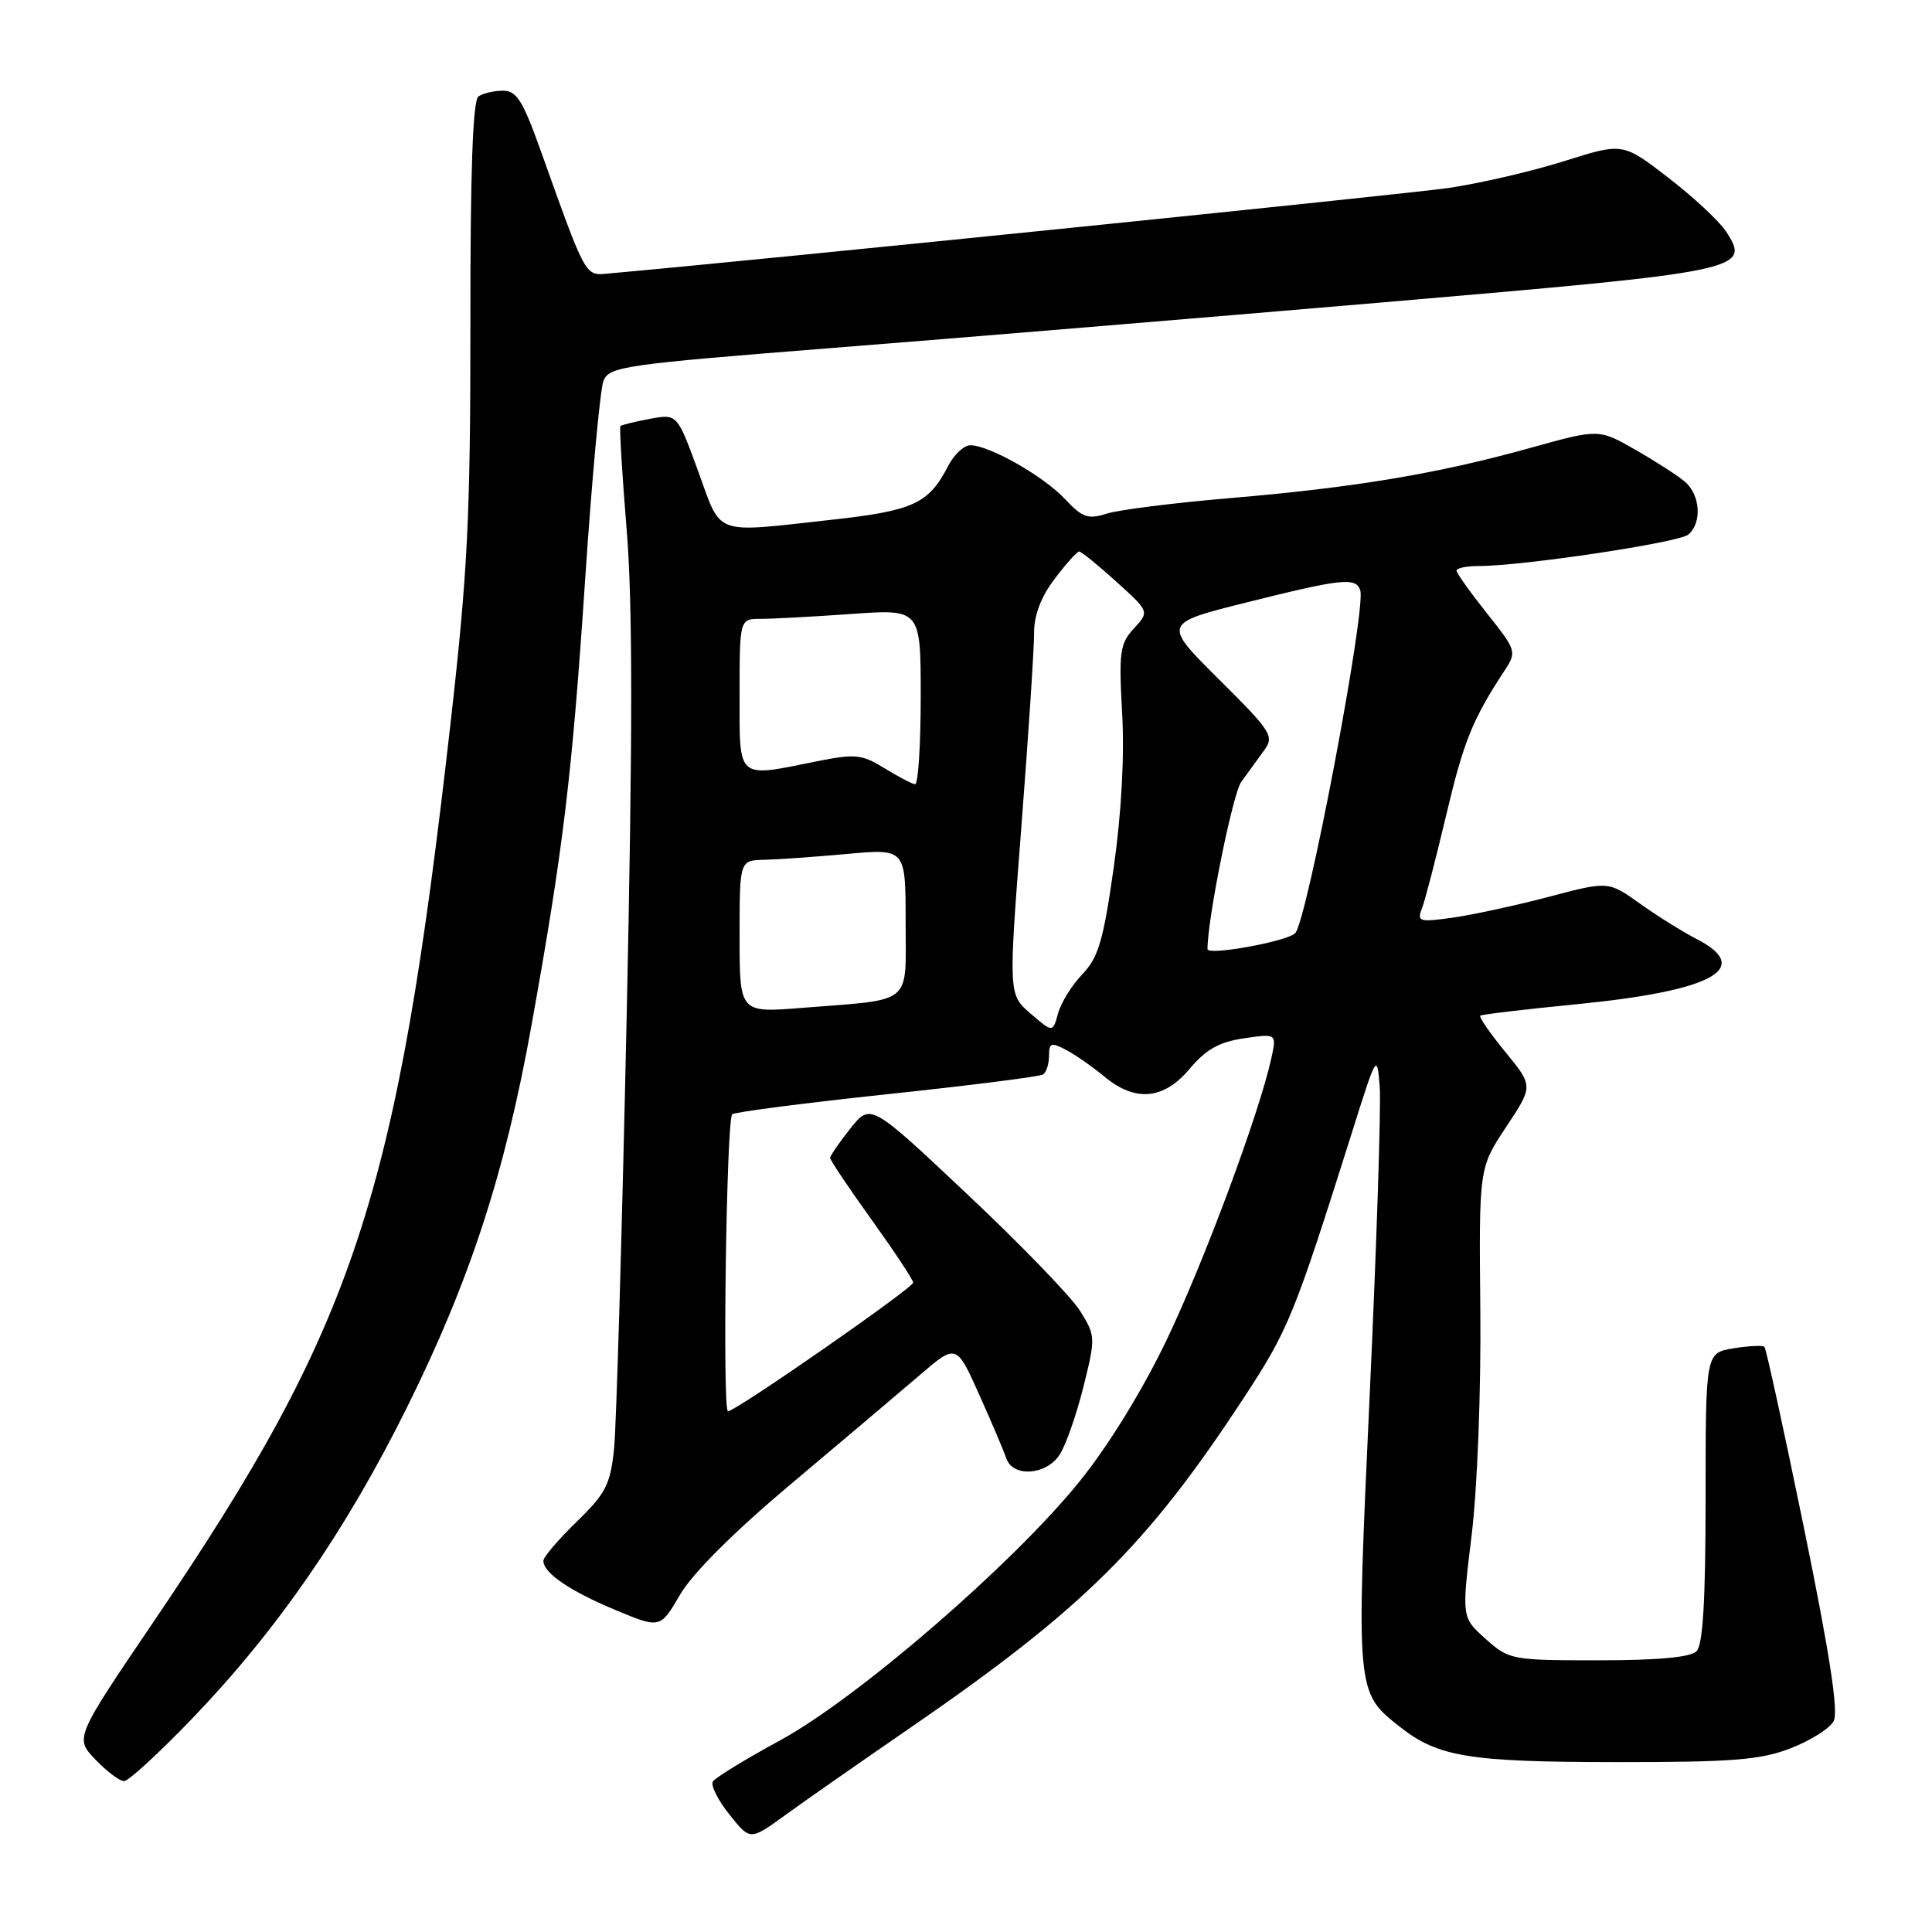 <?xml version="1.0" encoding="UTF-8" standalone="no"?>
<!DOCTYPE svg PUBLIC "-//W3C//DTD SVG 1.1//EN" "http://www.w3.org/Graphics/SVG/1.1/DTD/svg11.dtd" >
<svg xmlns="http://www.w3.org/2000/svg" xmlns:xlink="http://www.w3.org/1999/xlink" version="1.1" viewBox="0 0 256 256">
 <g >
 <path fill="currentColor"
d=" M 120.50 229.02 C 143.44 213.24 151.96 204.83 164.77 185.28 C 170.73 176.20 171.45 174.43 179.16 150.00 C 182.42 139.64 182.47 139.56 182.82 144.00 C 183.01 146.47 182.42 164.76 181.50 184.64 C 179.67 224.40 179.65 224.22 185.54 228.85 C 190.56 232.80 194.67 233.47 214.00 233.49 C 229.58 233.50 233.25 233.21 237.26 231.66 C 239.88 230.65 242.45 229.03 242.97 228.06 C 243.63 226.82 242.46 219.21 239.06 202.58 C 236.39 189.54 234.02 178.69 233.80 178.47 C 233.58 178.24 231.73 178.33 229.70 178.66 C 226.00 179.26 226.00 179.26 226.00 198.43 C 226.00 212.01 225.65 217.95 224.80 218.80 C 224.00 219.60 219.65 220.00 211.82 220.00 C 200.28 220.00 199.96 219.94 196.85 217.16 C 193.67 214.32 193.67 214.32 195.00 203.41 C 195.76 197.19 196.25 184.38 196.15 173.62 C 195.97 154.75 195.97 154.75 199.57 149.33 C 203.17 143.91 203.17 143.91 199.47 139.40 C 197.44 136.92 195.94 134.75 196.14 134.58 C 196.34 134.42 202.12 133.73 208.98 133.06 C 226.98 131.29 232.41 128.31 224.75 124.39 C 222.96 123.47 219.61 121.38 217.31 119.74 C 213.12 116.75 213.12 116.75 205.31 118.81 C 201.01 119.95 195.29 121.19 192.59 121.58 C 188.05 122.22 187.74 122.13 188.41 120.39 C 188.82 119.35 190.26 113.78 191.63 108.00 C 193.94 98.23 195.10 95.35 199.39 88.81 C 200.99 86.37 200.93 86.17 197.02 81.26 C 194.81 78.48 193.00 75.94 193.00 75.61 C 193.00 75.27 194.33 75.00 195.95 75.00 C 201.75 75.00 222.42 71.90 223.70 70.84 C 225.55 69.30 225.31 65.57 223.25 63.82 C 222.29 63.01 219.33 61.10 216.67 59.58 C 211.84 56.82 211.84 56.82 202.67 59.38 C 190.54 62.76 179.40 64.62 163.00 66.00 C 155.57 66.63 148.21 67.56 146.64 68.06 C 144.17 68.85 143.41 68.58 141.11 66.12 C 138.28 63.09 131.08 59.00 128.57 59.00 C 127.73 59.00 126.41 60.24 125.63 61.75 C 123.05 66.75 121.04 67.67 110.21 68.87 C 94.30 70.62 95.68 71.12 92.50 62.41 C 89.73 54.83 89.73 54.83 86.12 55.50 C 84.13 55.87 82.37 56.30 82.21 56.46 C 82.06 56.61 82.43 62.76 83.03 70.12 C 83.84 79.88 83.84 97.44 83.03 135.00 C 82.42 163.32 81.67 188.94 81.37 191.93 C 80.88 196.71 80.28 197.88 76.41 201.64 C 73.98 204.00 72.00 206.32 72.00 206.81 C 72.00 208.42 75.43 210.77 81.49 213.31 C 87.48 215.81 87.48 215.81 90.12 211.29 C 91.79 208.44 97.24 203.00 104.82 196.63 C 111.44 191.06 119.08 184.60 121.80 182.27 C 126.72 178.04 126.72 178.04 129.74 184.77 C 131.40 188.47 133.02 192.29 133.35 193.25 C 134.21 195.79 138.64 195.48 140.41 192.75 C 141.22 191.51 142.63 187.48 143.55 183.80 C 145.18 177.26 145.17 177.01 143.15 173.75 C 142.02 171.91 135.30 164.95 128.22 158.29 C 115.36 146.17 115.36 146.17 112.68 149.53 C 111.21 151.38 110.00 153.13 110.00 153.43 C 110.00 153.73 112.47 157.42 115.50 161.63 C 118.52 165.85 121.00 169.59 121.00 169.95 C 121.00 170.66 97.50 187.00 96.46 187.00 C 95.71 187.00 96.25 148.41 97.02 147.65 C 97.30 147.36 106.50 146.17 117.46 145.00 C 128.42 143.84 137.75 142.66 138.19 142.38 C 138.64 142.11 139.00 140.99 139.00 139.91 C 139.00 138.17 139.28 138.08 141.25 139.11 C 142.49 139.76 144.77 141.36 146.33 142.65 C 150.44 146.07 154.20 145.72 157.65 141.61 C 159.80 139.04 161.56 138.06 164.84 137.58 C 169.17 136.95 169.17 136.95 168.46 140.22 C 166.87 147.49 159.57 167.14 154.61 177.50 C 151.39 184.22 146.90 191.52 143.07 196.27 C 134.27 207.19 113.73 224.95 103.40 230.59 C 98.79 233.09 94.77 235.56 94.46 236.06 C 94.15 236.57 95.13 238.53 96.65 240.43 C 99.40 243.88 99.40 243.88 103.95 240.58 C 106.45 238.76 113.90 233.56 120.50 229.02 Z  M 25.50 227.68 C 36.74 215.98 45.84 202.79 53.92 186.50 C 62.26 169.70 66.90 155.46 70.40 136.00 C 74.63 112.51 75.79 102.87 77.52 77.00 C 78.42 63.52 79.52 51.59 79.96 50.47 C 80.70 48.57 82.66 48.29 110.13 46.12 C 126.28 44.85 159.21 42.12 183.31 40.06 C 231.16 35.96 232.05 35.78 228.69 30.64 C 227.79 29.28 224.35 26.08 221.04 23.53 C 215.03 18.90 215.03 18.90 207.26 21.35 C 202.99 22.70 196.12 24.29 192.00 24.90 C 186.36 25.72 100.83 34.44 80.63 36.24 C 77.48 36.53 77.73 36.98 71.57 19.75 C 69.27 13.33 68.43 12.00 66.65 12.02 C 65.47 12.02 64.01 12.36 63.40 12.77 C 62.65 13.27 62.31 22.71 62.33 43.00 C 62.34 68.33 61.97 75.76 59.73 95.56 C 52.56 158.90 47.12 175.38 20.39 214.83 C 9.91 230.29 9.91 230.29 12.64 233.15 C 14.14 234.72 15.85 236.00 16.44 236.01 C 17.02 236.01 21.10 232.26 25.50 227.68 Z  M 136.56 134.31 C 133.62 131.77 133.62 131.77 135.33 109.64 C 136.27 97.46 137.03 85.88 137.02 83.91 C 137.01 81.52 137.92 79.11 139.75 76.70 C 141.26 74.70 142.72 73.07 143.00 73.08 C 143.28 73.08 145.48 74.87 147.90 77.06 C 152.31 81.04 152.31 81.04 150.25 83.27 C 148.39 85.28 148.24 86.40 148.69 94.50 C 149.01 100.16 148.60 107.76 147.57 114.97 C 146.21 124.61 145.54 126.87 143.43 129.08 C 142.04 130.52 140.59 132.86 140.20 134.27 C 139.50 136.84 139.50 136.84 136.56 134.31 Z  M 98.00 124.10 C 98.00 114.00 98.00 114.00 101.25 113.93 C 103.04 113.89 107.99 113.54 112.25 113.15 C 120.00 112.45 120.00 112.45 120.00 122.14 C 120.00 133.35 121.19 132.36 106.25 133.55 C 98.00 134.21 98.00 134.21 98.00 124.10 Z  M 160.00 125.76 C 160.00 121.74 163.34 105.19 164.46 103.62 C 165.30 102.45 166.66 100.58 167.48 99.46 C 168.88 97.54 168.53 96.99 161.51 90.01 C 154.05 82.60 154.05 82.60 165.28 79.80 C 177.84 76.66 179.66 76.47 180.24 78.22 C 181.05 80.65 173.20 122.02 171.62 123.65 C 170.55 124.75 160.00 126.66 160.00 125.76 Z  M 117.19 101.79 C 114.21 99.95 113.33 99.86 108.27 100.87 C 97.51 103.04 98.00 103.46 98.00 92.00 C 98.00 82.00 98.00 82.00 100.85 82.00 C 102.41 82.00 107.81 81.71 112.85 81.35 C 122.00 80.70 122.00 80.70 122.00 92.35 C 122.00 98.76 121.66 103.96 121.25 103.92 C 120.84 103.87 119.01 102.91 117.19 101.79 Z "/>
</g>
</svg>